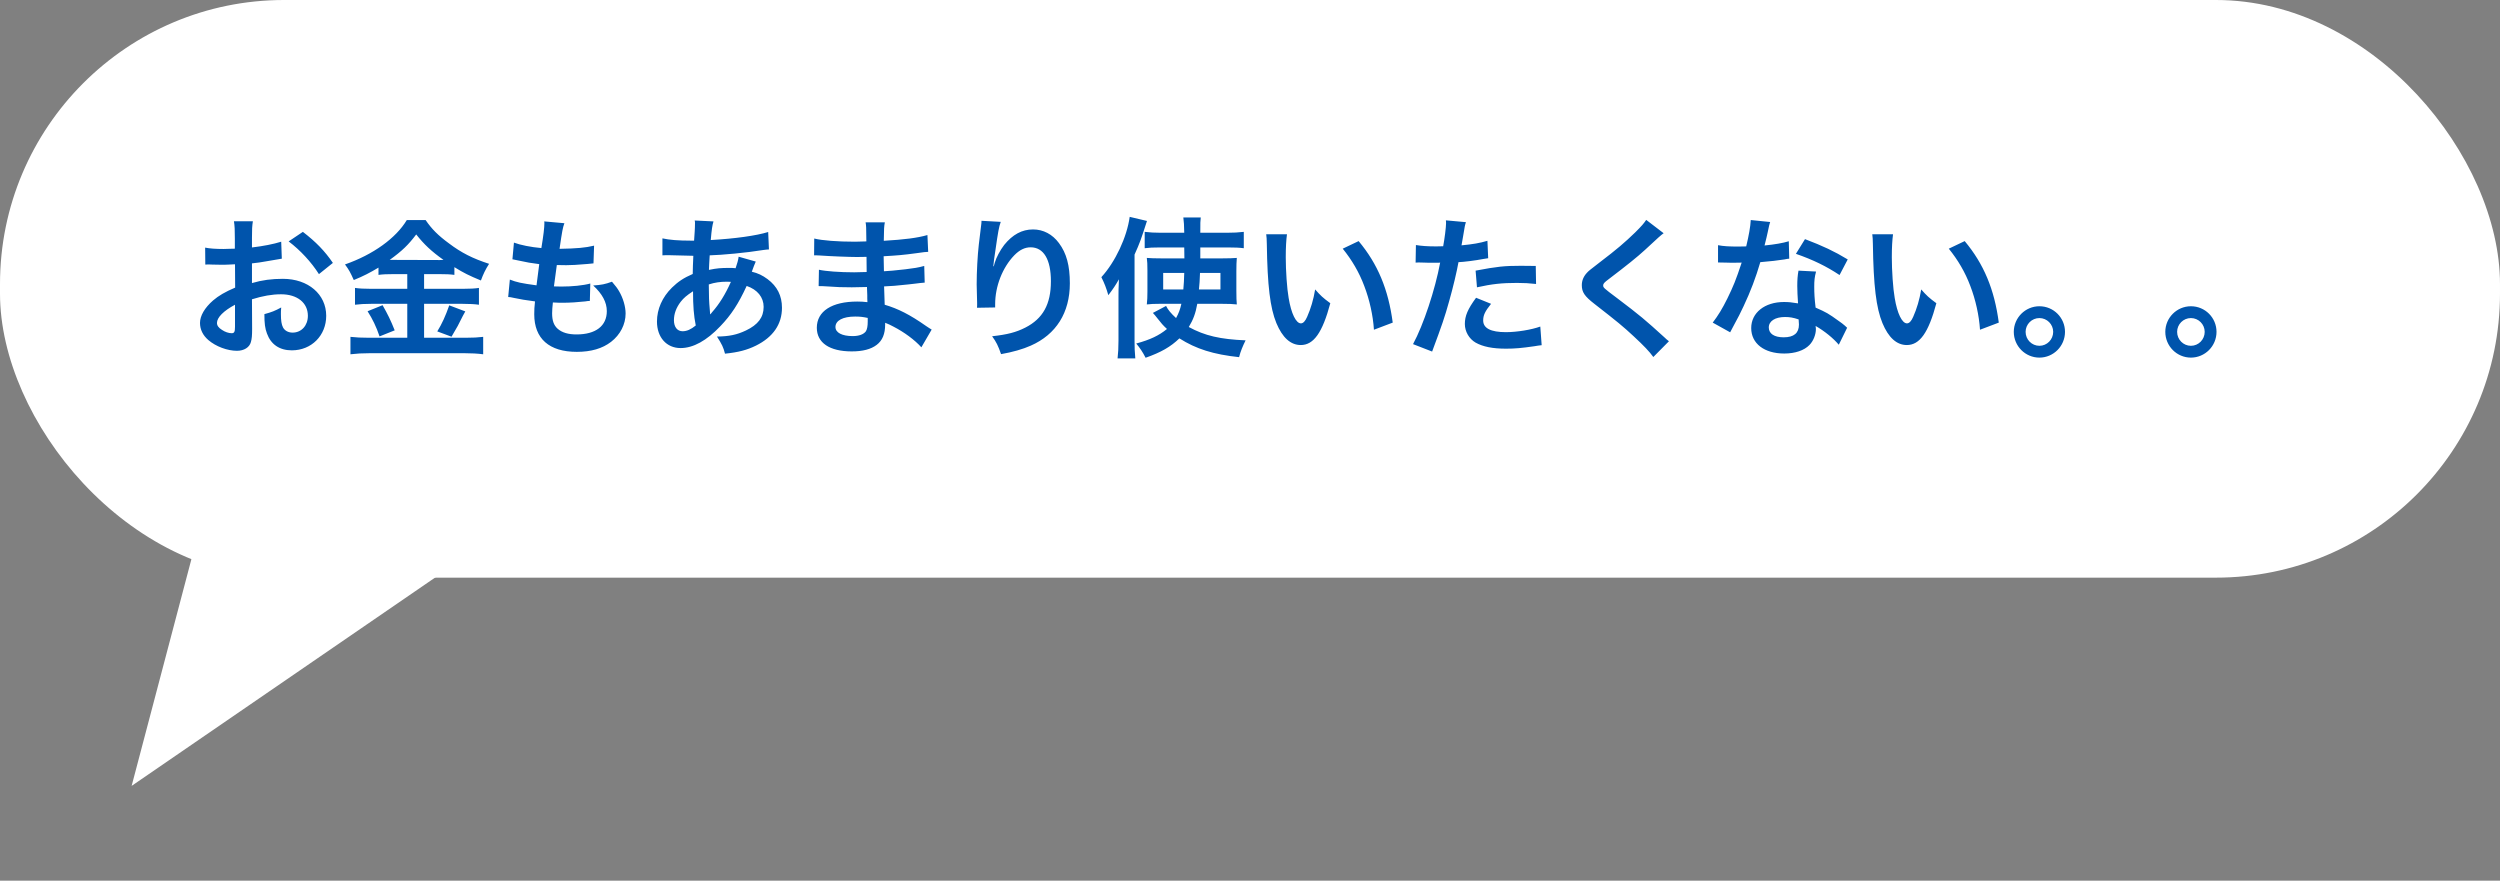 <svg width="264" height="93" viewBox="0 0 264 93" fill="none" xmlns="http://www.w3.org/2000/svg">
<rect x="0" y="0" width="264" height="93" fill="#808080" stroke="none"/>
<path d="M13.9 82.991L24.678 42.112L48.754 59.065L13.9 82.991Z" fill="white"/>
<rect width="264" height="61" rx="30" fill="white"/>
<path d="M26.608 31.604L26.624 34.756C26.624 35.412 26.592 35.796 26.496 36.116C26.352 36.676 25.776 37.044 25.024 37.044C24.016 37.044 22.8 36.596 22 35.908C21.424 35.412 21.12 34.788 21.12 34.1C21.12 33.348 21.616 32.5 22.496 31.732C23.072 31.236 23.776 30.82 24.832 30.372L24.816 27.908C24.688 27.908 24.688 27.908 24.16 27.94C23.92 27.956 23.696 27.956 23.296 27.956C23.056 27.956 22.608 27.94 22.416 27.94C22.208 27.924 22.064 27.924 22.016 27.924C21.952 27.924 21.824 27.924 21.68 27.94L21.664 26.148C22.112 26.244 22.752 26.292 23.6 26.292C23.76 26.292 23.936 26.292 24.16 26.276C24.544 26.26 24.624 26.26 24.8 26.26V25.204C24.8 24.292 24.784 23.876 24.704 23.364H26.704C26.624 23.876 26.608 24.212 26.608 25.108V26.132C27.808 25.988 28.88 25.78 29.696 25.524L29.76 27.316C29.472 27.364 29.168 27.412 28.064 27.604C27.536 27.7 27.216 27.748 26.608 27.812V29.892C27.696 29.572 28.704 29.444 29.872 29.444C32.544 29.444 34.448 31.076 34.448 33.348C34.448 35.428 32.896 36.996 30.816 36.996C29.52 36.996 28.608 36.372 28.192 35.22C27.984 34.676 27.92 34.148 27.92 33.172C28.736 32.948 29.008 32.836 29.696 32.468C29.664 32.772 29.664 32.916 29.664 33.172C29.664 33.844 29.728 34.276 29.888 34.58C30.064 34.916 30.448 35.124 30.896 35.124C31.84 35.124 32.512 34.372 32.512 33.348C32.512 31.972 31.392 31.076 29.68 31.076C28.72 31.076 27.744 31.252 26.608 31.604ZM24.816 34.516V32.18C23.616 32.82 22.912 33.524 22.912 34.1C22.912 34.372 23.072 34.612 23.44 34.836C23.76 35.06 24.16 35.188 24.464 35.188C24.736 35.188 24.816 35.044 24.816 34.516ZM35.152 27.764L33.68 28.948C32.88 27.684 31.712 26.42 30.48 25.492L31.984 24.484C33.376 25.556 34.304 26.516 35.152 27.764ZM43.008 28.948H41.536C40.896 28.948 40.432 28.964 39.968 29.028V28.26C39.056 28.804 38.416 29.14 37.36 29.572C36.976 28.724 36.864 28.516 36.432 27.924C39.408 26.884 41.808 25.156 42.96 23.236H44.944C45.584 24.18 46.272 24.868 47.408 25.7C48.72 26.692 49.92 27.3 51.648 27.86C51.264 28.452 51.024 28.964 50.784 29.62C49.52 29.092 48.992 28.836 47.984 28.212V29.028C47.52 28.964 47.088 28.948 46.416 28.948H44.784V30.5H48.832C49.664 30.5 50.16 30.468 50.576 30.404V32.18C50.128 32.116 49.568 32.084 48.816 32.084H44.784V35.668H49.136C49.952 35.668 50.496 35.636 51.024 35.572V37.412C50.432 37.332 49.76 37.3 49.104 37.3H38.992C38.256 37.3 37.68 37.332 37.008 37.412V35.572C37.584 35.636 38.176 35.668 38.992 35.668H43.008V32.084H39.216C38.528 32.084 37.968 32.116 37.488 32.18V30.404C37.92 30.468 38.432 30.5 39.232 30.5H43.008V28.948ZM41.152 27.444H41.488L46.448 27.46C46.592 27.46 46.592 27.46 46.832 27.444C45.568 26.548 44.784 25.812 43.952 24.756C43.136 25.844 42.48 26.484 41.152 27.444ZM38.816 32.868L40.4 32.228C40.944 33.188 41.248 33.796 41.68 34.884L40.08 35.524C39.744 34.516 39.328 33.668 38.816 32.868ZM47.44 32.244L49.136 32.884C48.928 33.252 48.928 33.252 48.336 34.42C48.288 34.516 48.224 34.628 47.68 35.556L46.176 34.996C46.672 34.196 47.056 33.348 47.44 32.244ZM53.664 31.364L53.84 29.524C54.576 29.812 55.024 29.908 56.656 30.132C56.72 29.556 56.864 28.484 56.944 27.892C56 27.764 55.744 27.732 54.656 27.492C54.432 27.444 54.352 27.428 54.112 27.38L54.272 25.62C54.944 25.876 56.08 26.1 57.168 26.196C57.392 24.852 57.488 24.02 57.488 23.54C57.488 23.492 57.488 23.46 57.472 23.38L59.6 23.572C59.424 24.068 59.376 24.308 59.088 26.276C60.896 26.244 61.824 26.164 62.736 25.94L62.672 27.812C62.464 27.828 62.384 27.844 62.032 27.876C60.88 27.972 60.368 28.004 59.792 28.004C59.632 28.004 59.488 28.004 58.8 27.988C58.64 29.156 58.592 29.476 58.496 30.244C58.976 30.26 59.104 30.26 59.28 30.26C60.416 30.26 61.568 30.148 62.336 29.94L62.288 31.78C62.128 31.78 62.08 31.78 61.808 31.828C61.104 31.908 60.16 31.972 59.408 31.972C59.152 31.972 59.008 31.972 58.384 31.94C58.336 32.372 58.304 32.788 58.304 33.076C58.304 33.86 58.48 34.356 58.896 34.724C59.36 35.124 60 35.316 60.88 35.316C62.912 35.316 64.08 34.42 64.08 32.852C64.08 31.924 63.6 31.028 62.64 30.148C63.536 30.084 63.872 30.02 64.624 29.748C65.024 30.212 65.2 30.452 65.376 30.756C65.792 31.46 66.064 32.372 66.064 33.108C66.064 34.244 65.504 35.348 64.528 36.1C63.616 36.804 62.416 37.156 60.912 37.156C58 37.156 56.416 35.764 56.416 33.188C56.416 32.772 56.432 32.372 56.496 31.828C55.536 31.7 54.912 31.604 54.272 31.46C53.936 31.38 53.888 31.38 53.664 31.364ZM78 27.108L79.808 27.62C79.744 27.748 79.744 27.748 79.616 28.084C79.456 28.532 79.44 28.548 79.392 28.692C80.048 28.852 80.512 29.076 81.056 29.476C82.08 30.244 82.576 31.236 82.576 32.5C82.576 34.244 81.632 35.604 79.824 36.5C78.88 36.964 77.968 37.204 76.56 37.348C76.384 36.66 76.24 36.372 75.712 35.54C77.008 35.524 77.824 35.348 78.768 34.9C80.048 34.292 80.64 33.508 80.64 32.404C80.64 31.396 79.984 30.58 78.848 30.196C77.968 32.1 77.216 33.252 76.064 34.452C74.624 35.972 73.2 36.756 71.872 36.756C70.384 36.756 69.376 35.62 69.376 33.956C69.376 32.644 69.936 31.38 70.96 30.372C71.6 29.748 72.192 29.348 73.152 28.932C73.152 28.42 73.184 27.78 73.216 27.012C73.04 27.012 72.176 26.996 70.624 26.948C70.464 26.948 70.352 26.948 70.32 26.948C70.272 26.948 70.128 26.948 69.952 26.964V25.172C70.672 25.332 71.616 25.412 72.944 25.412C72.96 25.412 72.976 25.412 73.296 25.412C73.312 25.092 73.312 25.092 73.36 24.452C73.376 24.244 73.392 23.844 73.392 23.54C73.392 23.476 73.392 23.412 73.36 23.284L75.344 23.38C75.216 23.812 75.152 24.228 75.056 25.348C77.616 25.204 79.888 24.884 81.12 24.5L81.2 26.34C80.976 26.356 80.912 26.356 80.576 26.404C78.816 26.692 76.224 26.932 74.944 26.964C74.896 27.652 74.88 28.164 74.864 28.5C75.728 28.324 76.096 28.292 77.072 28.292C77.264 28.292 77.392 28.292 77.68 28.324C77.856 27.812 77.952 27.476 78 27.108ZM73.184 30.756C72.48 31.22 72.208 31.46 71.888 31.86C71.408 32.484 71.168 33.14 71.168 33.812C71.168 34.532 71.52 34.98 72.08 34.98C72.528 34.98 72.96 34.788 73.472 34.372C73.264 33.332 73.184 32.308 73.184 30.756ZM74.992 33.172L75.024 33.188C75.088 33.092 75.088 33.092 75.2 32.964C75.952 32.116 76.592 31.092 77.184 29.764C77.008 29.748 76.928 29.748 76.768 29.748C76.064 29.748 75.488 29.828 74.848 30.036C74.864 31.508 74.864 31.668 74.96 32.788C74.976 32.884 74.976 32.884 74.976 32.996C74.976 33.076 74.976 33.092 74.992 33.172ZM98.384 34.804L97.296 36.676C96.592 35.892 95.488 35.076 94.336 34.484C93.984 34.292 93.856 34.244 93.472 34.084C93.472 34.164 93.472 34.228 93.472 34.26C93.472 35.268 93.184 35.956 92.576 36.42C91.968 36.884 91.104 37.108 89.936 37.108C87.6 37.108 86.256 36.196 86.256 34.612C86.256 32.868 87.84 31.844 90.528 31.844C90.912 31.844 91.184 31.86 91.6 31.908C91.6 31.716 91.6 31.716 91.584 31.524C91.584 31.444 91.584 31.332 91.584 31.172C91.568 30.948 91.568 30.948 91.552 30.308C90.784 30.324 90.288 30.34 89.952 30.34C88.976 30.34 88.384 30.324 87.056 30.228C86.848 30.212 86.688 30.212 86.448 30.212L86.48 28.484C87.168 28.644 88.688 28.756 90.208 28.756C90.528 28.756 91.072 28.74 91.52 28.724C91.52 28.58 91.52 28.036 91.504 27.124C90.992 27.14 90.736 27.14 90.496 27.14C89.712 27.14 87.648 27.06 86.576 26.98C86.4 26.964 86.272 26.964 86.224 26.964C86.16 26.964 86.08 26.964 85.968 26.964L85.984 25.188C86.8 25.396 88.448 25.524 90.288 25.524C90.544 25.524 91.088 25.508 91.488 25.492C91.472 23.892 91.472 23.876 91.408 23.476H93.44C93.36 23.908 93.344 24.116 93.328 25.428C95.504 25.3 96.896 25.124 97.936 24.82L98.016 26.596C97.664 26.612 97.664 26.612 96.752 26.74C95.344 26.932 94.72 26.98 93.312 27.06C93.328 27.46 93.328 27.652 93.344 28.644C94.144 28.596 94.144 28.596 95.616 28.436C96.624 28.308 96.88 28.276 97.6 28.084L97.648 29.844C97.376 29.86 96.976 29.908 96.608 29.956C96.368 29.988 95.648 30.068 94.448 30.18C94.224 30.196 93.984 30.212 93.36 30.244C93.408 31.796 93.408 31.796 93.424 32.18C94.832 32.596 96.08 33.22 97.808 34.436C98.08 34.612 98.16 34.676 98.384 34.804ZM91.632 33.572C91.104 33.46 90.784 33.428 90.304 33.428C89.008 33.428 88.224 33.844 88.224 34.532C88.224 35.124 88.912 35.492 90.048 35.492C90.72 35.492 91.216 35.3 91.44 34.98C91.568 34.772 91.632 34.436 91.632 33.956C91.632 33.892 91.632 33.572 91.632 33.572ZM103.648 23.316L105.68 23.428C105.488 23.972 105.408 24.388 105.104 26.516C104.992 27.188 104.928 27.732 104.896 28.116H104.944C104.976 28.02 104.976 28.02 105.04 27.764C105.2 27.204 105.616 26.42 106.048 25.86C106.928 24.772 107.92 24.228 109.088 24.228C110.176 24.228 111.136 24.74 111.824 25.668C112.624 26.74 112.976 28.036 112.976 29.924C112.976 33.012 111.536 35.316 108.848 36.5C108.032 36.868 106.912 37.188 105.712 37.396C105.392 36.484 105.216 36.132 104.768 35.508C106.368 35.332 107.296 35.092 108.272 34.596C110.128 33.652 110.976 32.132 110.976 29.7C110.976 27.396 110.208 26.116 108.832 26.116C108.224 26.116 107.664 26.388 107.104 26.964C105.856 28.26 105.088 30.228 105.088 32.132C105.088 32.212 105.088 32.324 105.088 32.468L103.168 32.5C103.184 32.404 103.184 32.324 103.184 32.292C103.184 32.228 103.184 32.132 103.184 31.988C103.168 31.524 103.136 30.34 103.136 30.02C103.136 28.724 103.232 26.948 103.36 25.844L103.6 23.86C103.632 23.588 103.648 23.524 103.648 23.316ZM129.056 32.084H126.432C126.256 33.092 126 33.764 125.536 34.532C127.232 35.46 128.864 35.828 131.536 35.94C131.248 36.516 130.992 37.124 130.848 37.716C128.144 37.428 126.304 36.852 124.544 35.732C123.616 36.628 122.608 37.204 120.976 37.78C120.688 37.204 120.352 36.708 119.984 36.276C121.456 35.876 122.4 35.428 123.232 34.74C122.816 34.356 122.608 34.116 122.24 33.636C122.032 33.364 121.904 33.22 121.744 33.044L123.136 32.308C123.328 32.692 123.648 33.092 124.192 33.588C124.48 33.06 124.624 32.676 124.752 32.084H122.4C121.888 32.084 121.504 32.1 121.104 32.148C121.152 31.684 121.168 31.38 121.168 30.804V28.58C121.168 27.892 121.152 27.62 121.104 27.236C121.584 27.268 121.824 27.284 122.592 27.284H125.072L125.056 26.132H122.416C121.776 26.132 121.36 26.148 120.88 26.212V24.484C121.36 24.548 121.968 24.58 122.608 24.58H125.056C125.04 23.748 125.024 23.46 124.96 22.964H126.8C126.752 23.412 126.752 23.412 126.752 24.58H129.536C130.272 24.58 130.8 24.548 131.344 24.484V26.212C130.864 26.148 130.384 26.132 129.744 26.132H126.752C126.752 26.356 126.752 26.516 126.752 26.612V27.284H129.104C129.824 27.284 130.16 27.268 130.608 27.236C130.576 27.636 130.56 28.036 130.56 28.628V30.692C130.56 31.46 130.576 31.764 130.608 32.148C130.144 32.1 129.776 32.084 129.056 32.084ZM125.056 28.82H122.832V30.564H124.96C125.024 29.844 125.024 29.716 125.056 28.82ZM128.88 28.82H126.72C126.688 29.652 126.672 29.956 126.608 30.564H128.88V28.82ZM118.112 35.972V31.268C118.112 30.772 118.112 30.516 118.16 29.492C117.808 30.116 117.552 30.5 117.04 31.172C116.816 30.404 116.64 29.94 116.304 29.268C117.776 27.668 119.008 25.028 119.296 22.9L121.12 23.332C120.48 25.316 120.384 25.604 119.808 26.884V35.988C119.808 36.676 119.824 37.204 119.888 37.844H118.016C118.08 37.236 118.112 36.756 118.112 35.972ZM133.712 24.74H135.904C135.824 25.332 135.776 26.116 135.776 27.172C135.776 28.564 135.904 30.484 136.08 31.46C136.352 33.124 136.864 34.148 137.376 34.148C137.616 34.148 137.84 33.908 138.032 33.46C138.416 32.596 138.704 31.636 138.88 30.564C139.44 31.204 139.696 31.444 140.48 32.02C139.648 35.14 138.72 36.436 137.36 36.436C136.288 36.436 135.424 35.652 134.784 34.116C134.128 32.516 133.84 30.196 133.776 25.764C133.76 25.204 133.76 25.092 133.712 24.74ZM141.792 26.26L143.472 25.46C145.488 27.876 146.608 30.548 147.072 34.068L145.088 34.82C144.992 33.316 144.624 31.652 144.064 30.196C143.52 28.74 142.752 27.444 141.792 26.26ZM149.488 27.732L149.52 25.876C150.096 25.972 150.736 26.02 151.664 26.02C151.856 26.02 152.032 26.02 152.4 26.004C152.544 25.236 152.704 24.004 152.704 23.556C152.704 23.492 152.704 23.396 152.688 23.268L154.8 23.46C154.688 23.828 154.688 23.828 154.496 24.996C154.416 25.444 154.4 25.54 154.336 25.908C155.52 25.796 156.272 25.668 157.072 25.428L157.152 27.268C157.024 27.284 157.024 27.284 156.64 27.348C155.824 27.508 154.544 27.668 154.016 27.684C153.84 28.676 153.44 30.372 153.024 31.828C152.56 33.492 152.288 34.292 151.232 37.124L149.216 36.34C150.32 34.308 151.552 30.58 152.08 27.732C151.968 27.748 151.904 27.748 151.872 27.748H150.944C150.864 27.748 150.704 27.748 150.432 27.732C150.144 27.716 149.92 27.716 149.792 27.716C149.712 27.716 149.632 27.716 149.488 27.732ZM162.176 28.084L162.208 29.988C161.44 29.908 160.992 29.876 160.192 29.876C158.608 29.876 157.552 29.988 155.968 30.34L155.824 28.58C158.096 28.148 158.864 28.068 160.592 28.068C161.024 28.068 161.168 28.068 162.176 28.084ZM155.872 31.444L157.456 32.084C156.816 32.884 156.624 33.284 156.624 33.844C156.624 34.66 157.424 35.076 159.024 35.076C160.192 35.076 161.728 34.82 162.656 34.484L162.8 36.452C162.512 36.484 162.384 36.5 162.016 36.564C160.688 36.756 159.984 36.82 159.04 36.82C157.616 36.82 156.592 36.612 155.824 36.18C155.136 35.78 154.688 35.012 154.688 34.212C154.688 33.364 154.992 32.644 155.872 31.444ZM173.84 23.22L175.68 24.628C175.408 24.82 175.104 25.092 173.712 26.388C172.896 27.14 171.776 28.036 169.904 29.46C169.408 29.828 169.296 29.956 169.296 30.132C169.296 30.372 169.328 30.404 170.736 31.46C173.232 33.348 173.696 33.748 175.776 35.636C175.936 35.796 176.032 35.876 176.24 36.036L174.592 37.7C174.176 37.124 173.6 36.516 172.512 35.508C171.376 34.452 170.848 34.02 168.384 32.1C167.328 31.284 167.04 30.852 167.04 30.116C167.04 29.636 167.216 29.204 167.568 28.82C167.776 28.596 167.792 28.58 168.976 27.668C170.704 26.356 171.6 25.588 172.672 24.548C173.392 23.828 173.568 23.62 173.84 23.22ZM184.88 23.236L186.928 23.444C186.832 23.748 186.832 23.748 186.672 24.516C186.592 24.9 186.512 25.22 186.336 25.924C187.44 25.812 188.272 25.668 188.896 25.476L188.944 27.316C188.768 27.332 188.736 27.332 188.432 27.396C187.856 27.492 186.88 27.604 185.888 27.684C185.424 29.284 184.848 30.804 184.128 32.324C183.76 33.108 183.616 33.396 183.008 34.516C182.8 34.9 182.8 34.9 182.704 35.092L180.864 34.068C181.424 33.332 181.872 32.612 182.416 31.508C183.04 30.228 183.312 29.572 183.92 27.732C183.2 27.748 183.104 27.748 182.912 27.748C182.704 27.748 182.608 27.748 182.272 27.732L181.424 27.716V25.892C182 26.004 182.608 26.036 183.584 26.036C183.776 26.036 184.048 26.036 184.4 26.02C184.672 24.884 184.848 23.924 184.88 23.236ZM195.12 27.396L194.256 29.044C192.864 28.116 191.44 27.428 189.648 26.804L190.608 25.252C192.496 25.972 193.696 26.532 195.12 27.396ZM195.056 34.612L194.176 36.404C193.6 35.716 192.672 34.964 191.728 34.42C191.744 34.564 191.76 34.676 191.76 34.74C191.76 35.332 191.488 36.02 191.072 36.436C190.512 37.012 189.552 37.332 188.416 37.332C186.304 37.332 184.928 36.276 184.928 34.644C184.928 33.028 186.352 31.892 188.384 31.892C188.864 31.892 189.2 31.924 189.872 32.036C189.824 31.3 189.792 30.676 189.792 30.196C189.792 29.572 189.824 29.108 189.92 28.58L191.776 28.676C191.616 29.268 191.584 29.636 191.584 30.292C191.584 30.932 191.616 31.572 191.728 32.484C192.88 32.996 193.04 33.076 194.256 33.956C194.496 34.116 194.56 34.18 194.816 34.388C194.944 34.516 194.944 34.516 195.056 34.612ZM189.936 33.732C189.376 33.54 188.992 33.476 188.496 33.476C187.456 33.476 186.784 33.908 186.784 34.58C186.784 35.236 187.36 35.62 188.352 35.62C189.44 35.62 189.968 35.172 189.968 34.276C189.968 34.116 189.936 33.732 189.936 33.732ZM197.712 24.74H199.904C199.824 25.332 199.776 26.116 199.776 27.172C199.776 28.564 199.904 30.484 200.08 31.46C200.352 33.124 200.864 34.148 201.376 34.148C201.616 34.148 201.84 33.908 202.032 33.46C202.416 32.596 202.704 31.636 202.88 30.564C203.44 31.204 203.696 31.444 204.48 32.02C203.648 35.14 202.72 36.436 201.36 36.436C200.288 36.436 199.424 35.652 198.784 34.116C198.128 32.516 197.84 30.196 197.776 25.764C197.76 25.204 197.76 25.092 197.712 24.74ZM205.792 26.26L207.472 25.46C209.488 27.876 210.608 30.548 211.072 34.068L209.088 34.82C208.992 33.316 208.624 31.652 208.064 30.196C207.52 28.74 206.752 27.444 205.792 26.26ZM215.36 32.34C216.864 32.34 218.064 33.556 218.064 35.044C218.064 36.548 216.848 37.764 215.36 37.764C213.872 37.764 212.656 36.548 212.656 35.044C212.656 33.556 213.872 32.34 215.36 32.34ZM215.36 33.588C214.56 33.588 213.904 34.244 213.904 35.044C213.904 35.86 214.56 36.516 215.36 36.516C216.16 36.516 216.816 35.86 216.816 35.044C216.816 34.244 216.16 33.588 215.36 33.588ZM231.36 32.34C232.864 32.34 234.064 33.556 234.064 35.044C234.064 36.548 232.848 37.764 231.36 37.764C229.872 37.764 228.656 36.548 228.656 35.044C228.656 33.556 229.872 32.34 231.36 32.34ZM231.36 33.588C230.56 33.588 229.904 34.244 229.904 35.044C229.904 35.86 230.56 36.516 231.36 36.516C232.16 36.516 232.816 35.86 232.816 35.044C232.816 34.244 232.16 33.588 231.36 33.588Z" fill="#0054AC"/>
</svg>
